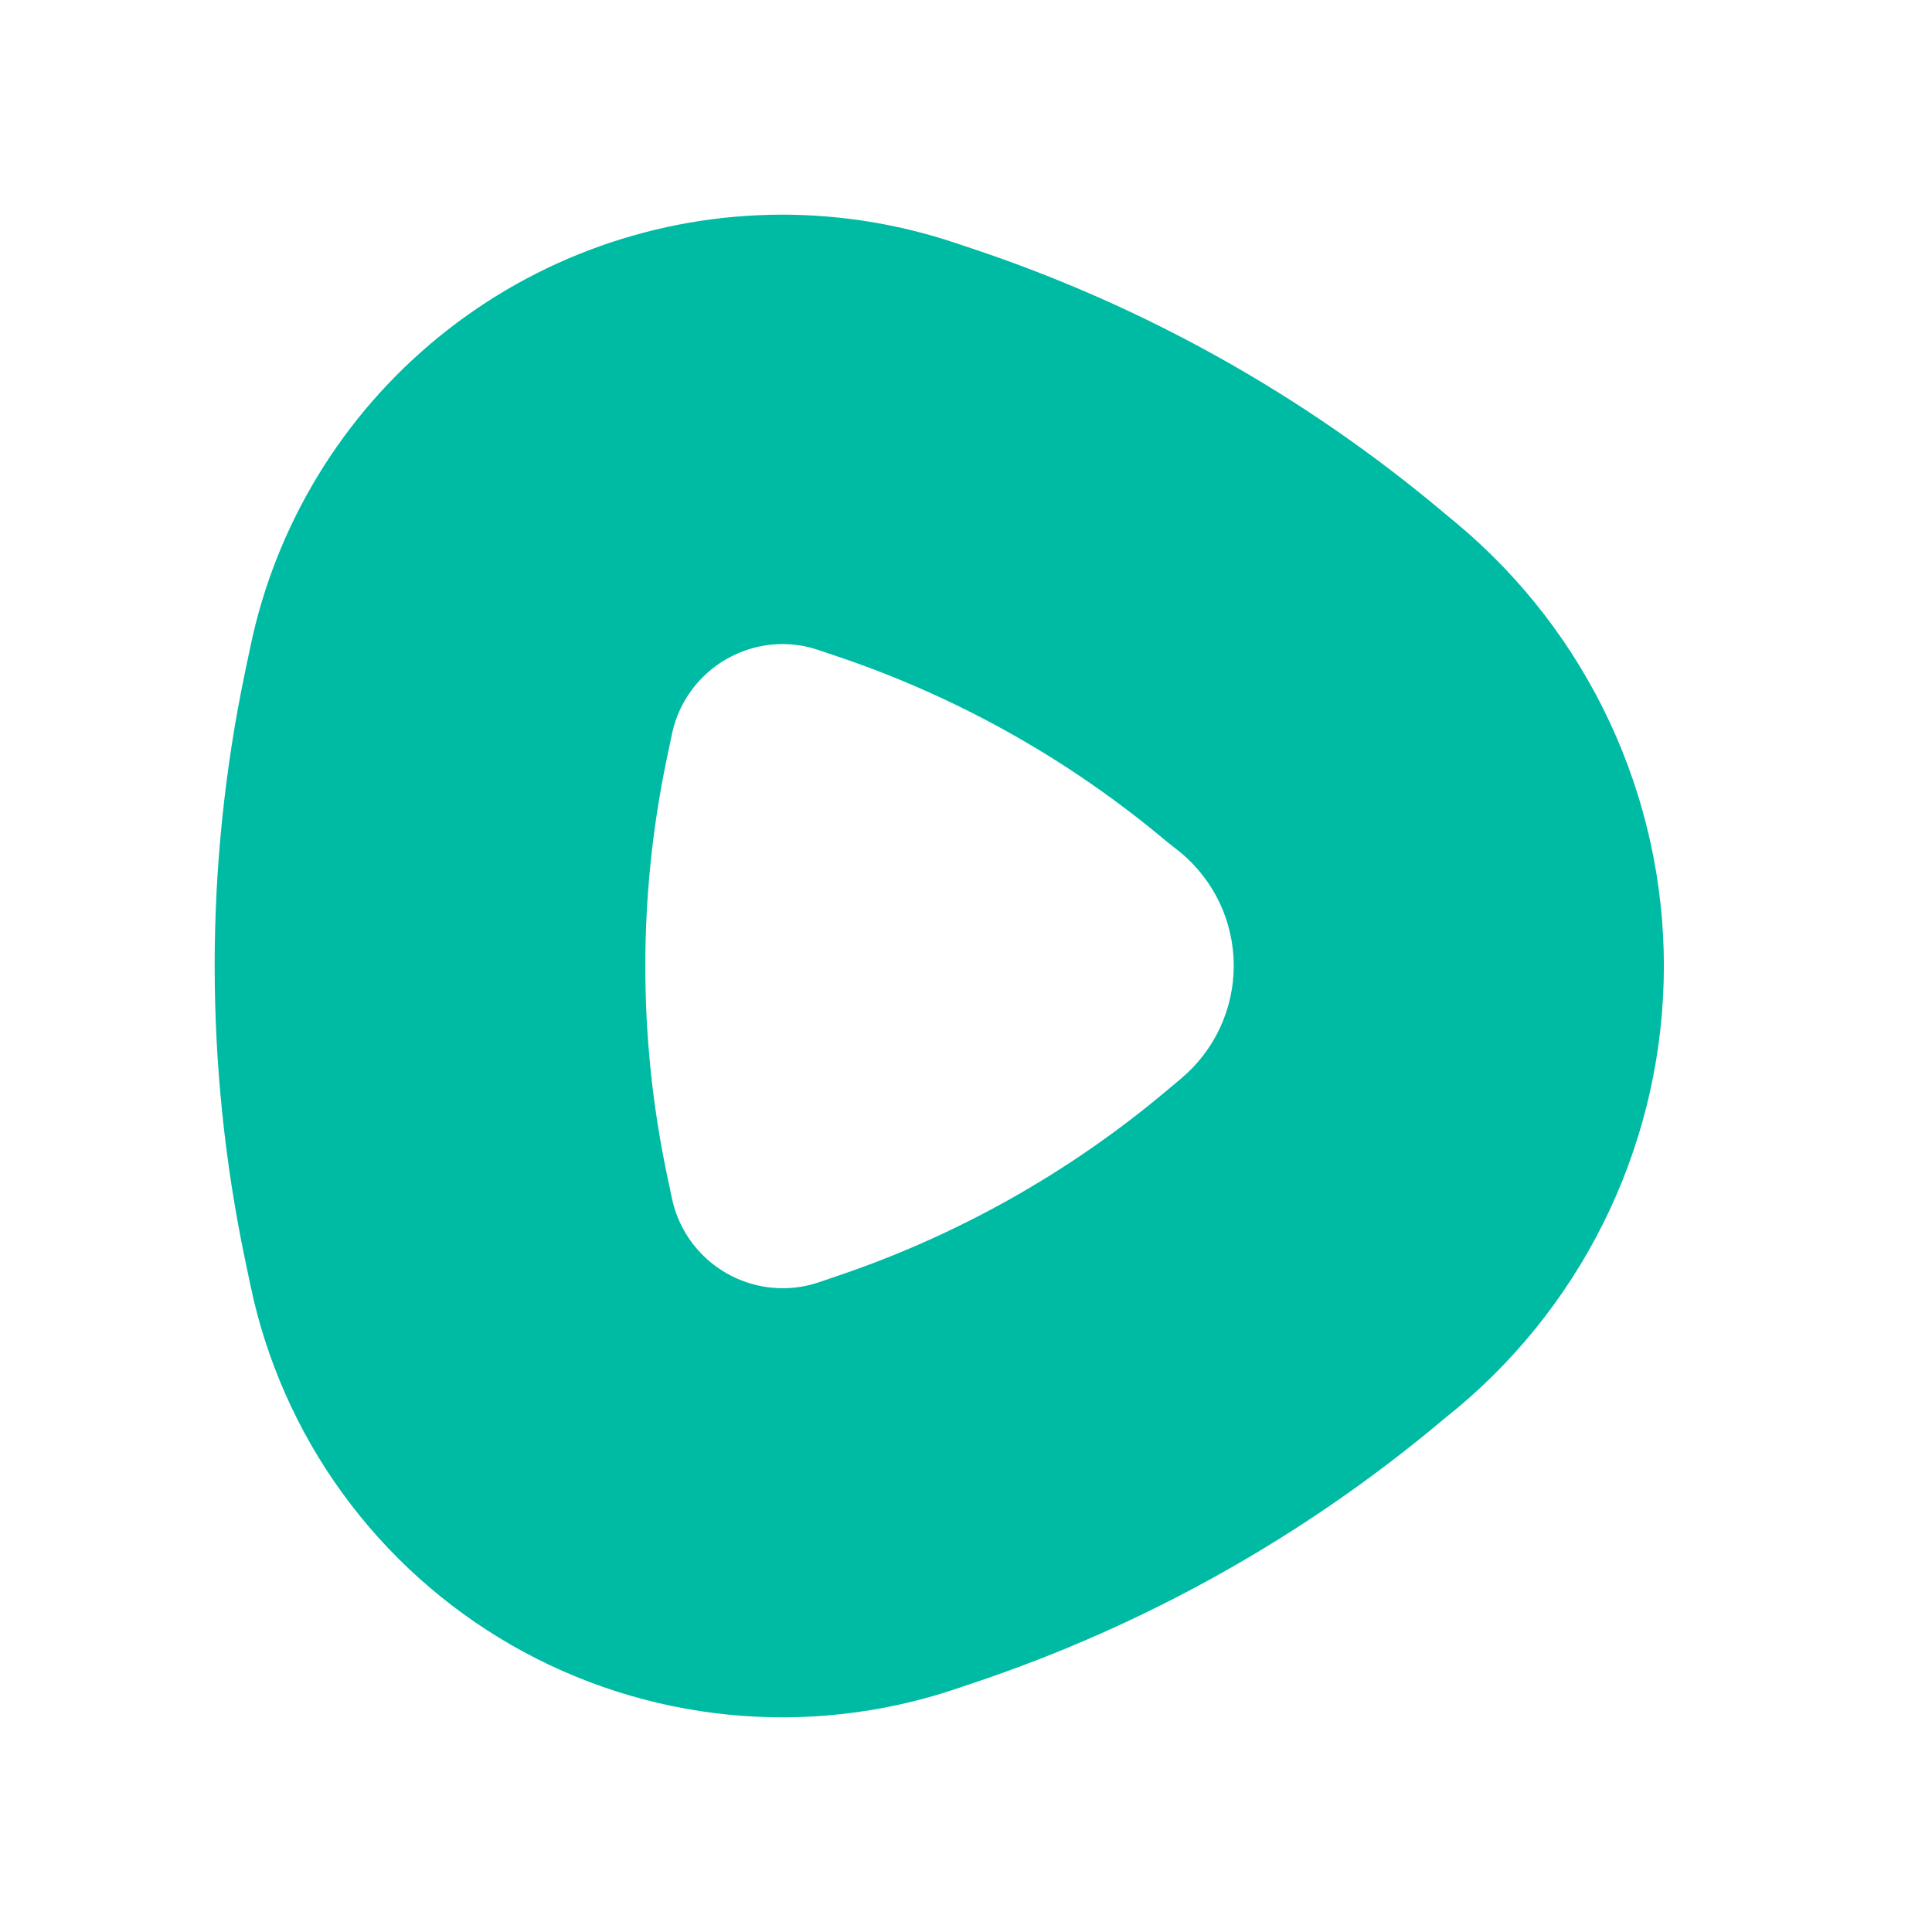 <svg width="36" height="36" viewBox="0 0 36 36" fill="none" xmlns="http://www.w3.org/2000/svg">
<g filter="url(#filter0_d_3_221)">
<path d="M14.575 8.001C14.804 8.001 15.03 8.038 15.246 8.111L15.573 8.221C17.826 8.976 19.917 10.149 21.735 11.677L22.008 11.893C22.315 12.151 22.562 12.472 22.732 12.835C22.901 13.198 22.989 13.594 22.989 13.995C22.989 14.396 22.901 14.791 22.732 15.154C22.562 15.518 22.315 15.839 22.008 16.097L21.735 16.326C19.916 17.855 17.826 19.029 15.573 19.786L15.257 19.894C15.041 19.967 14.814 20.004 14.586 20.004C14.1 20.004 13.63 19.836 13.253 19.53C12.877 19.224 12.617 18.797 12.519 18.322L12.419 17.846C11.893 15.312 11.893 12.697 12.419 10.163L12.519 9.687C12.616 9.213 12.873 8.787 13.248 8.48C13.622 8.173 14.091 8.004 14.575 8.001V8.001ZM14.575 0C12.248 0.001 9.992 0.802 8.186 2.27C6.381 3.737 5.137 5.781 4.664 8.057L4.564 8.533C3.812 12.137 3.812 15.857 4.564 19.461L4.664 19.937C4.954 21.337 5.537 22.659 6.376 23.817C7.215 24.974 8.29 25.941 9.53 26.654C10.771 27.366 12.148 27.808 13.572 27.95C14.996 28.092 16.433 27.931 17.79 27.477L18.117 27.367C21.324 26.297 24.299 24.632 26.885 22.458L27.165 22.229C28.367 21.221 29.334 19.961 29.997 18.54C30.66 17.118 31.004 15.569 31.004 14C31.004 12.432 30.66 10.883 29.997 9.461C29.334 8.04 28.367 6.78 27.165 5.771L26.89 5.542C24.303 3.369 21.328 1.703 18.122 0.634L17.79 0.523C16.754 0.177 15.668 0 14.575 0V0Z" fill="#00BBA4"/>
</g>
<defs>
<filter id="filter0_d_3_221" x="0" y="0" width="35.004" height="36" filterUnits="userSpaceOnUse" color-interpolation-filters="sRGB">
<feFlood flood-opacity="0" result="BackgroundImageFix"/>
<feColorMatrix in="SourceAlpha" type="matrix" values="0 0 0 0 0 0 0 0 0 0 0 0 0 0 0 0 0 0 127 0" result="hardAlpha"/>
<feOffset dy="4"/>
<feGaussianBlur stdDeviation="2"/>
<feComposite in2="hardAlpha" operator="out"/>
<feColorMatrix type="matrix" values="0 0 0 0 0 0 0 0 0 0 0 0 0 0 0 0 0 0 0.25 0"/>
<feBlend mode="normal" in2="BackgroundImageFix" result="effect1_dropShadow_3_221"/>
<feBlend mode="normal" in="SourceGraphic" in2="effect1_dropShadow_3_221" result="shape"/>
</filter>
</defs>
</svg>

